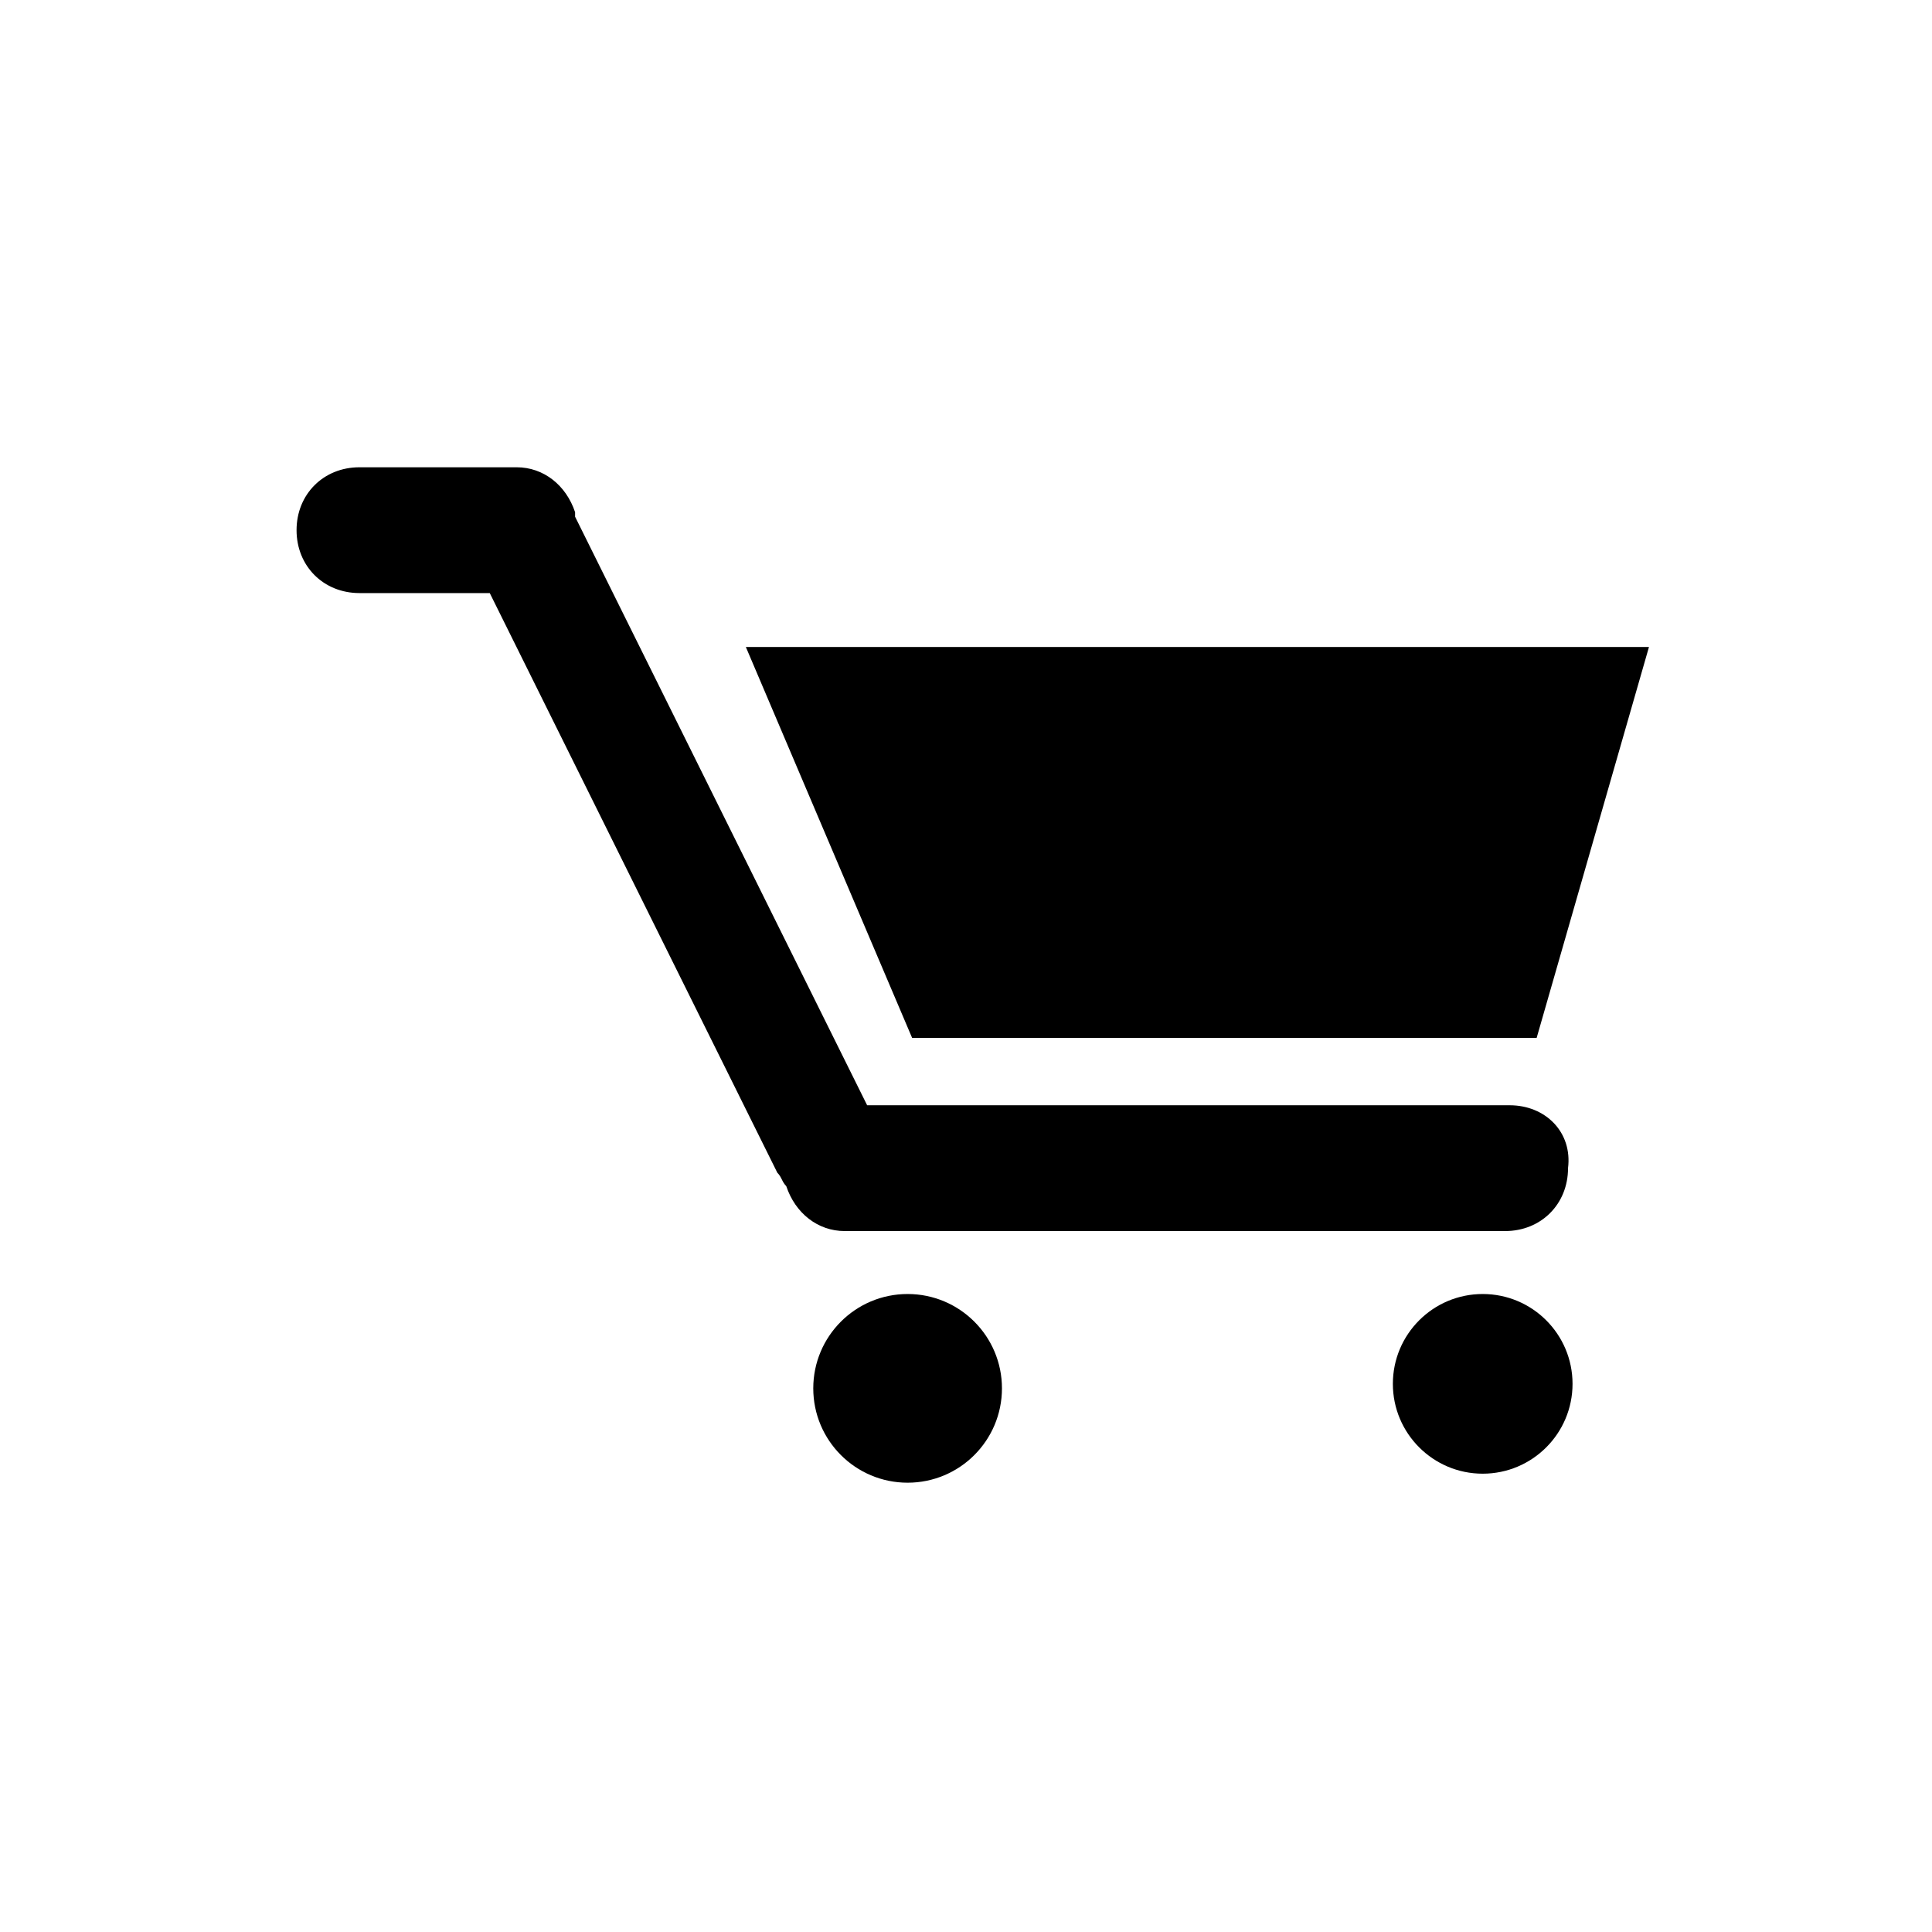 <?xml version="1.0" encoding="utf-8"?>
<!-- Generated by IcoMoon.io -->
<!DOCTYPE svg PUBLIC "-//W3C//DTD SVG 1.1//EN" "http://www.w3.org/Graphics/SVG/1.1/DTD/svg11.dtd">
<svg version="1.1" xmlns="http://www.w3.org/2000/svg" xmlns:xlink="http://www.w3.org/1999/xlink" width="36" height="36" viewBox="0 0 36 36">
<g>
</g>
	<path d="M28.13 20.595h-11.972l-5.442-10.967c0 0 0 0 0-0.084-0.167-0.502-0.586-0.837-1.088-0.837h-2.93c-0.67 0-1.172 0.502-1.172 1.172s0.502 1.172 1.172 1.172h2.428l5.358 10.8c0.084 0.084 0.084 0.167 0.167 0.251 0.167 0.502 0.586 0.837 1.088 0.837h12.307c0.67 0 1.172-0.502 1.172-1.172 0.084-0.67-0.419-1.172-1.088-1.172z" fill="#000000" />
	<path d="M30.726 12.056h-16.828l3.098 7.284h11.637z" fill="#000000" />
	<path d="M18.67 25.87c0 0.971-0.787 1.758-1.758 1.758-0.971 0-1.758-0.787-1.758-1.758 0-0.971 0.787-1.758 1.758-1.758 0.971 0 1.758 0.787 1.758 1.758z" fill="#000000" />
	<path d="M29.302 25.786c0 0.925-0.75 1.674-1.674 1.674s-1.674-0.75-1.674-1.674c0-0.925 0.75-1.674 1.674-1.674 0.925 0 1.674 0.75 1.674 1.674z" fill="#000000" />
</svg>

